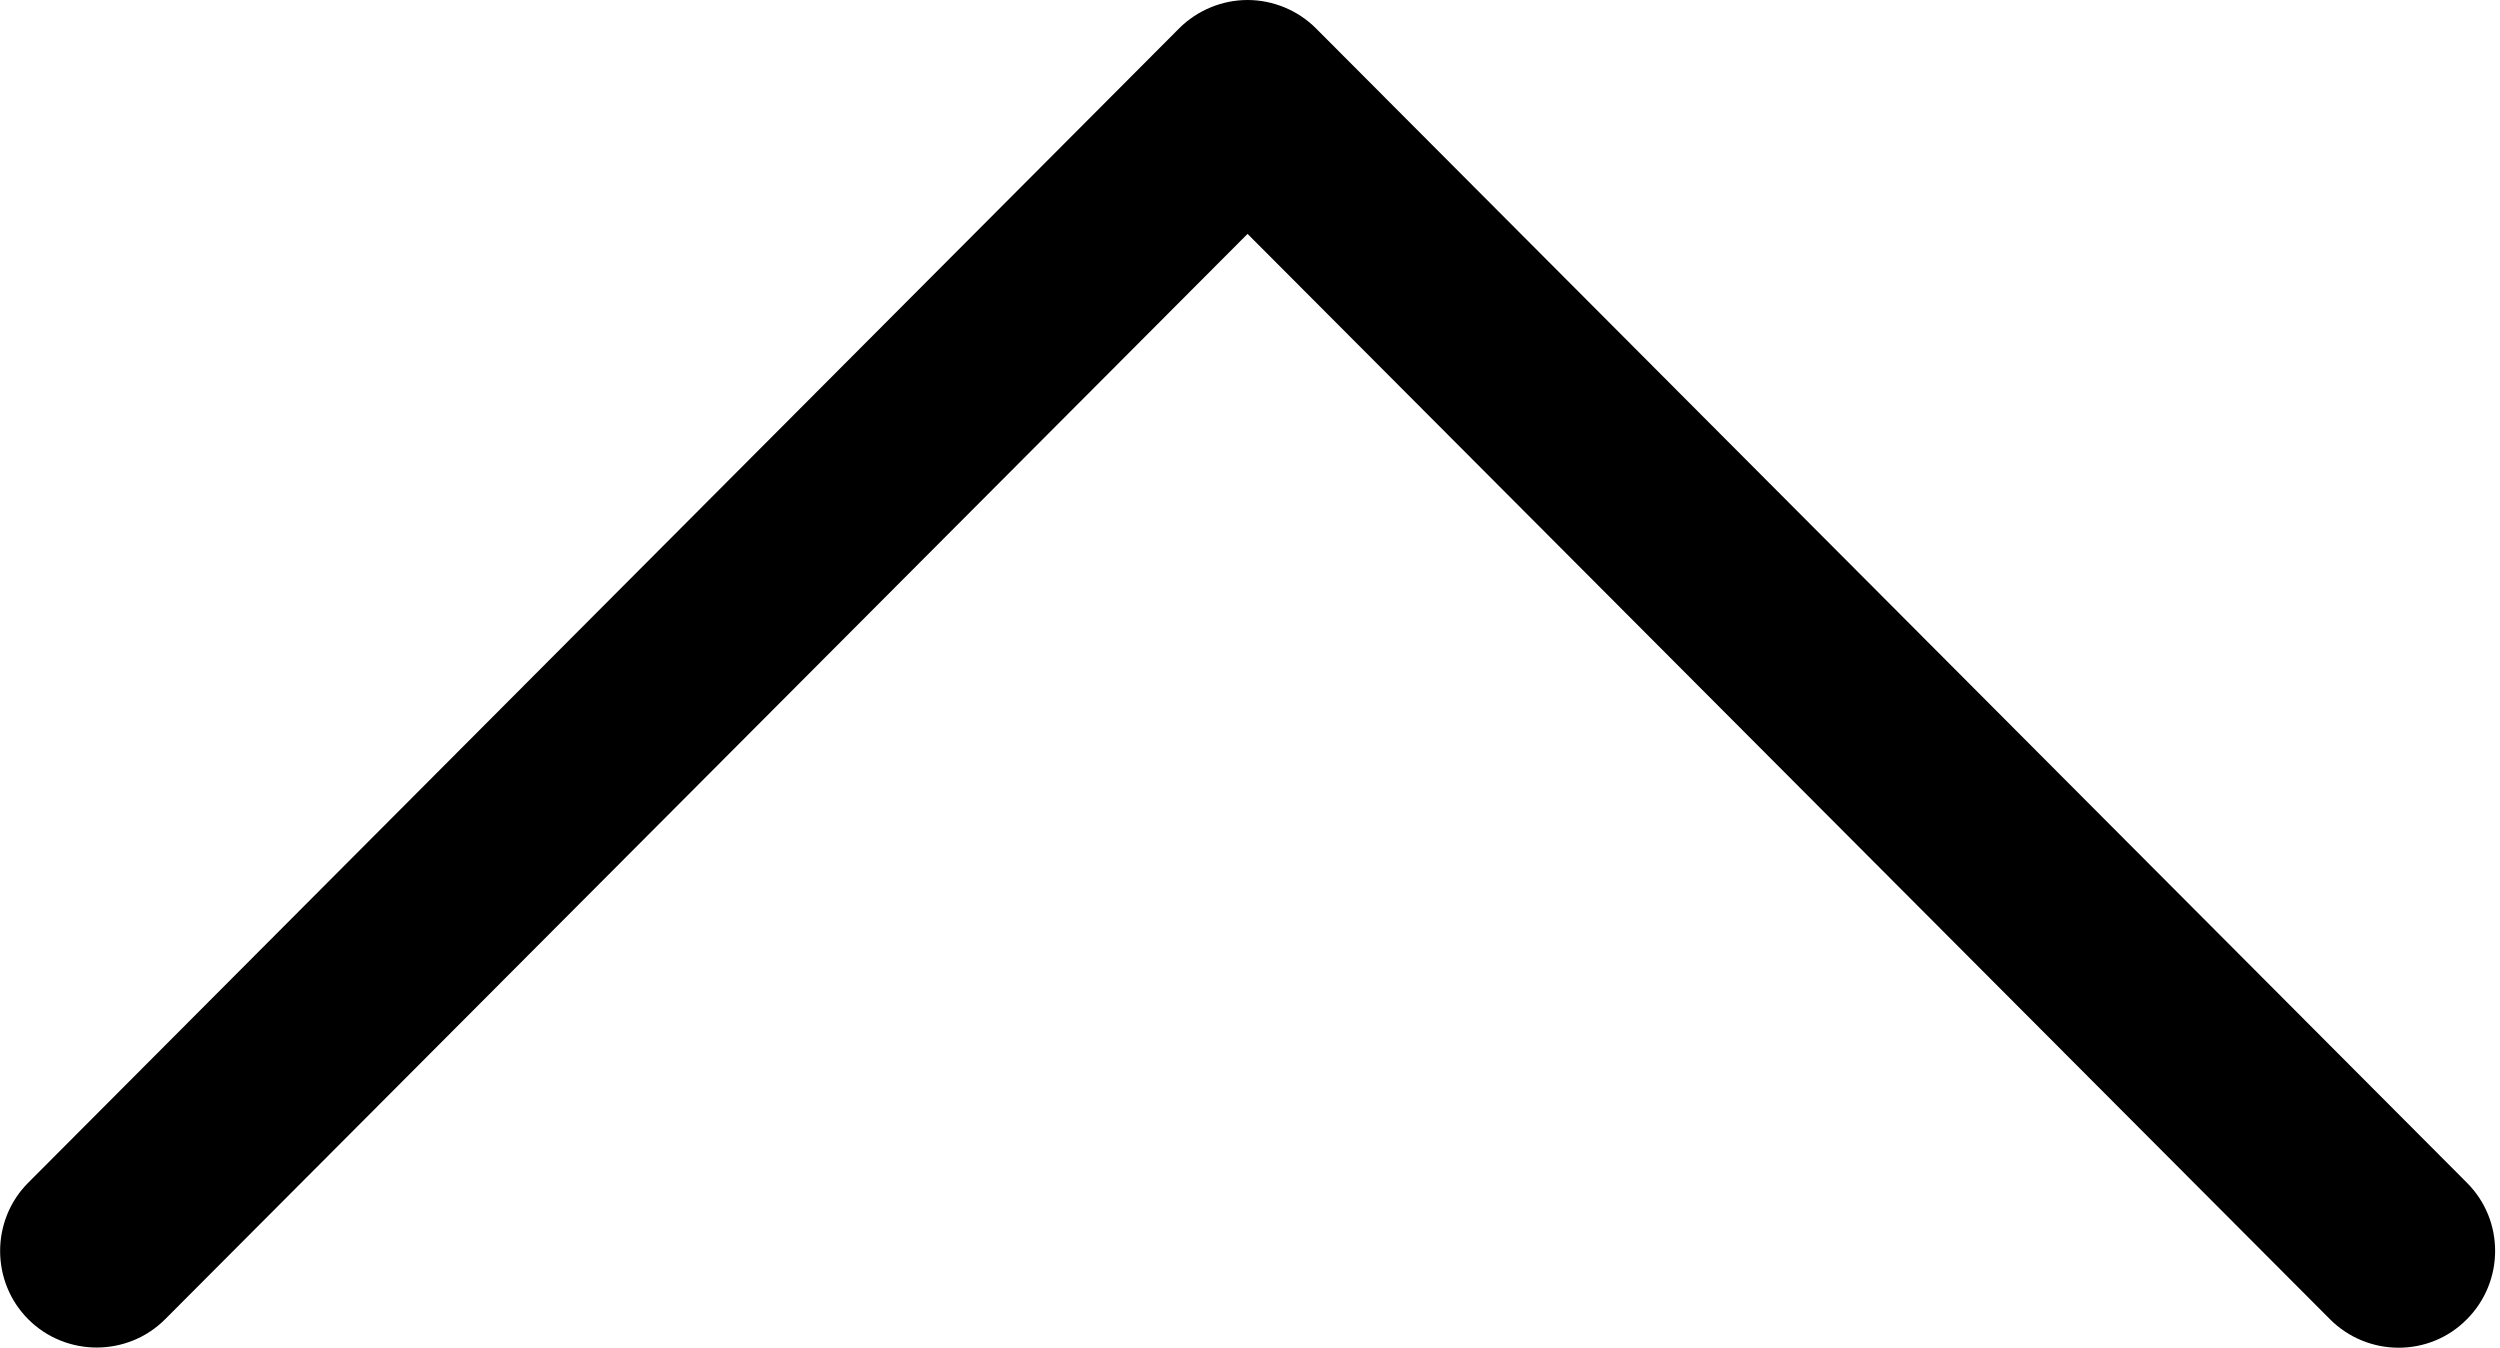 <?xml version="1.0" encoding="utf-8"?>
<!-- Generator: Adobe Illustrator 23.0.1, SVG Export Plug-In . SVG Version: 6.00 Build 0)  -->
<svg version="1.1" id="Слой_1" xmlns="http://www.w3.org/2000/svg" xmlns:xlink="http://www.w3.org/1999/xlink" x="0px" y="0px"
	 viewBox="0 0 512 276" style="enable-background:new 0 0 512 276;" xml:space="preserve">
<g>
	<g>
		<path d="M241.5,5.8L5.8,242.2c-7.7,7.7-7.7,20.3,0,28c7.7,7.7,20.3,7.7,28,0L255.5,47.9l221.7,222.3c7.7,7.7,20.3,7.8,28,0
			c3.9-3.9,5.8-9,5.8-14c0-5.1-1.9-10.1-5.8-14L269.5,5.8c-3.7-3.7-8.8-5.8-14-5.8S245.2,2.1,241.5,5.8z"/>
	</g>
</g>
</svg>
